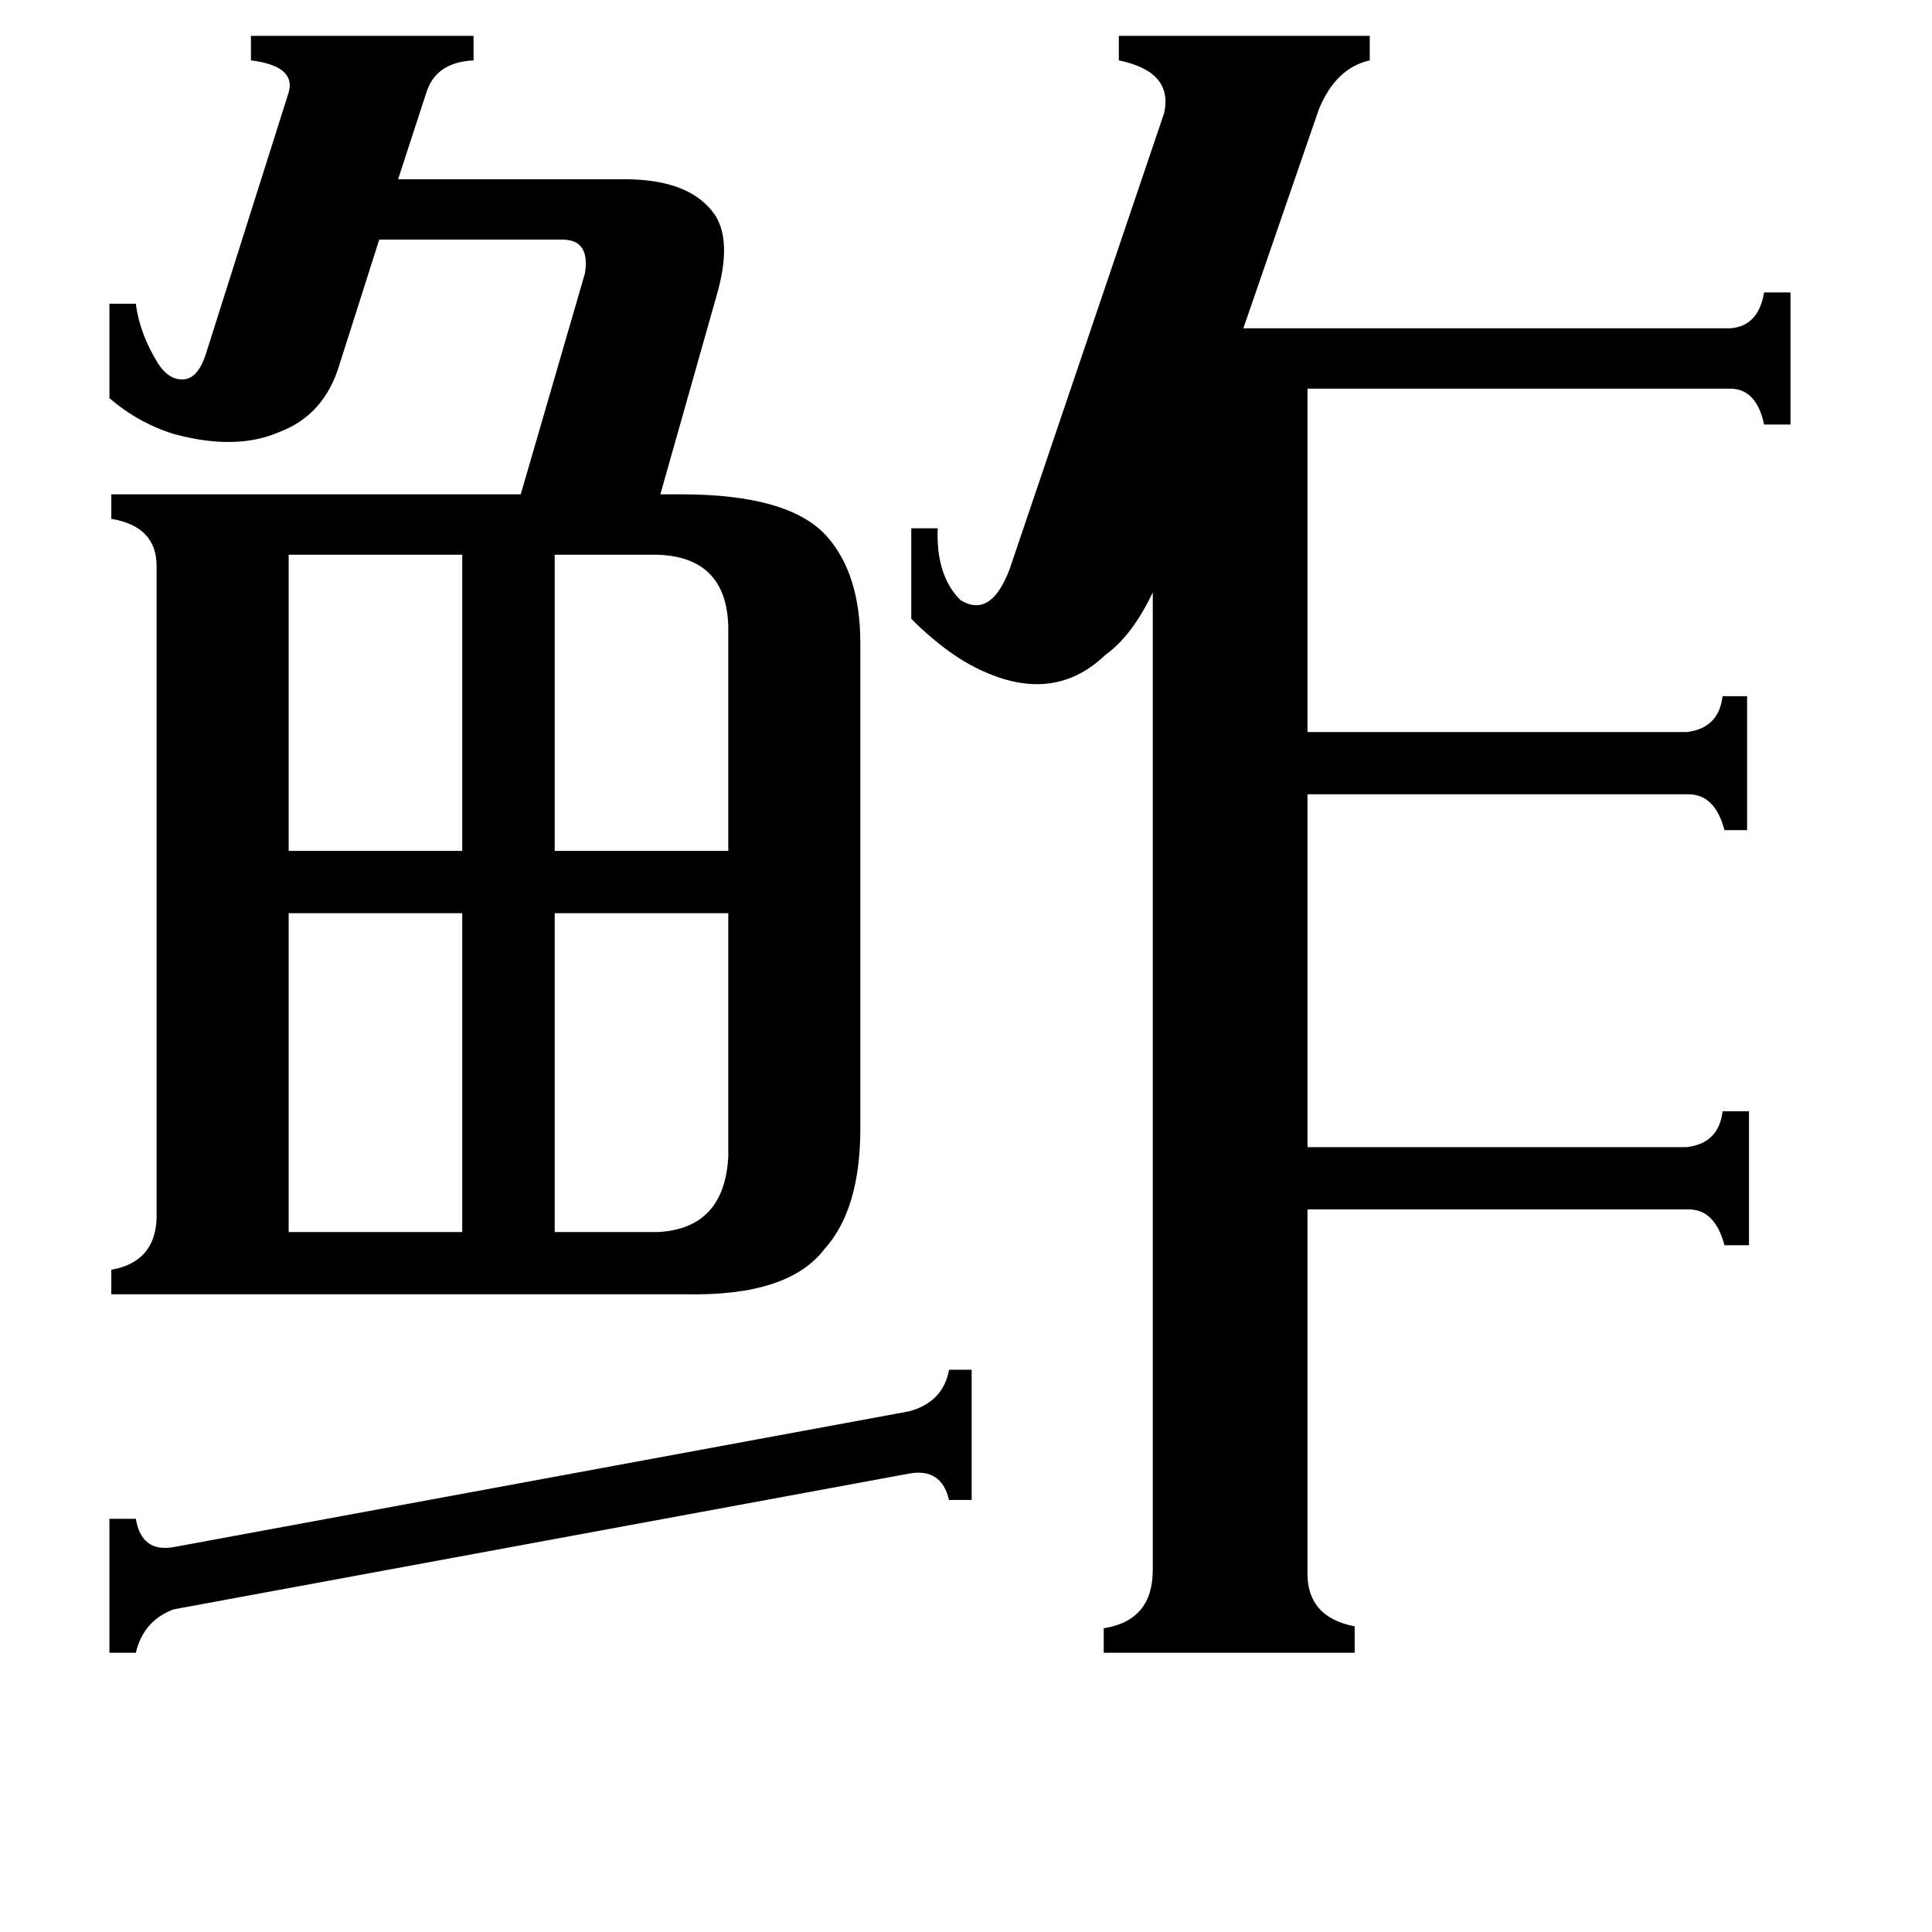 <svg xmlns="http://www.w3.org/2000/svg" viewBox="0 -800 1024 1024">
	<path fill="#000000" d="M348 -506H294V-349H386V-468Q385 -505 348 -506ZM153 -506V-349H245V-506ZM349 -147Q384 -149 386 -187V-316H294V-147ZM153 -147H245V-316H153ZM482 -52Q500 -57 503 -74H515V-5H503Q499 -22 482 -19L92 53Q76 59 72 76H58V5H72Q75 23 92 20ZM617 -740Q622 -762 593 -768V-781H726V-768Q708 -764 699 -742L659 -626H917Q932 -627 935 -645H949V-575H935Q931 -594 917 -594H693V-412H894Q911 -414 913 -431H926V-360H914Q909 -379 895 -379H693V-192H894Q911 -194 913 -211H927V-140H914Q909 -159 895 -159H693V32Q692 57 718 62V76H585V63Q611 59 611 32V-486Q600 -463 586 -453Q560 -428 524 -443Q504 -451 483 -472V-520H497Q496 -495 509 -482Q525 -472 535 -498ZM83 -500Q83 -521 59 -525V-538H276L310 -655Q313 -673 298 -673H201L180 -607Q172 -580 148 -571Q125 -561 92 -570Q73 -576 58 -589V-639H72Q74 -623 84 -607Q90 -598 98 -599Q105 -600 109 -612L153 -751Q157 -765 133 -768V-781H251V-768Q231 -767 226 -751L211 -705H331Q366 -705 379 -686Q388 -672 380 -644L350 -538H361Q418 -538 438 -516Q456 -496 456 -459V-202Q456 -159 437 -138Q418 -113 364 -114H59V-127Q82 -131 83 -154Z"/>
</svg>